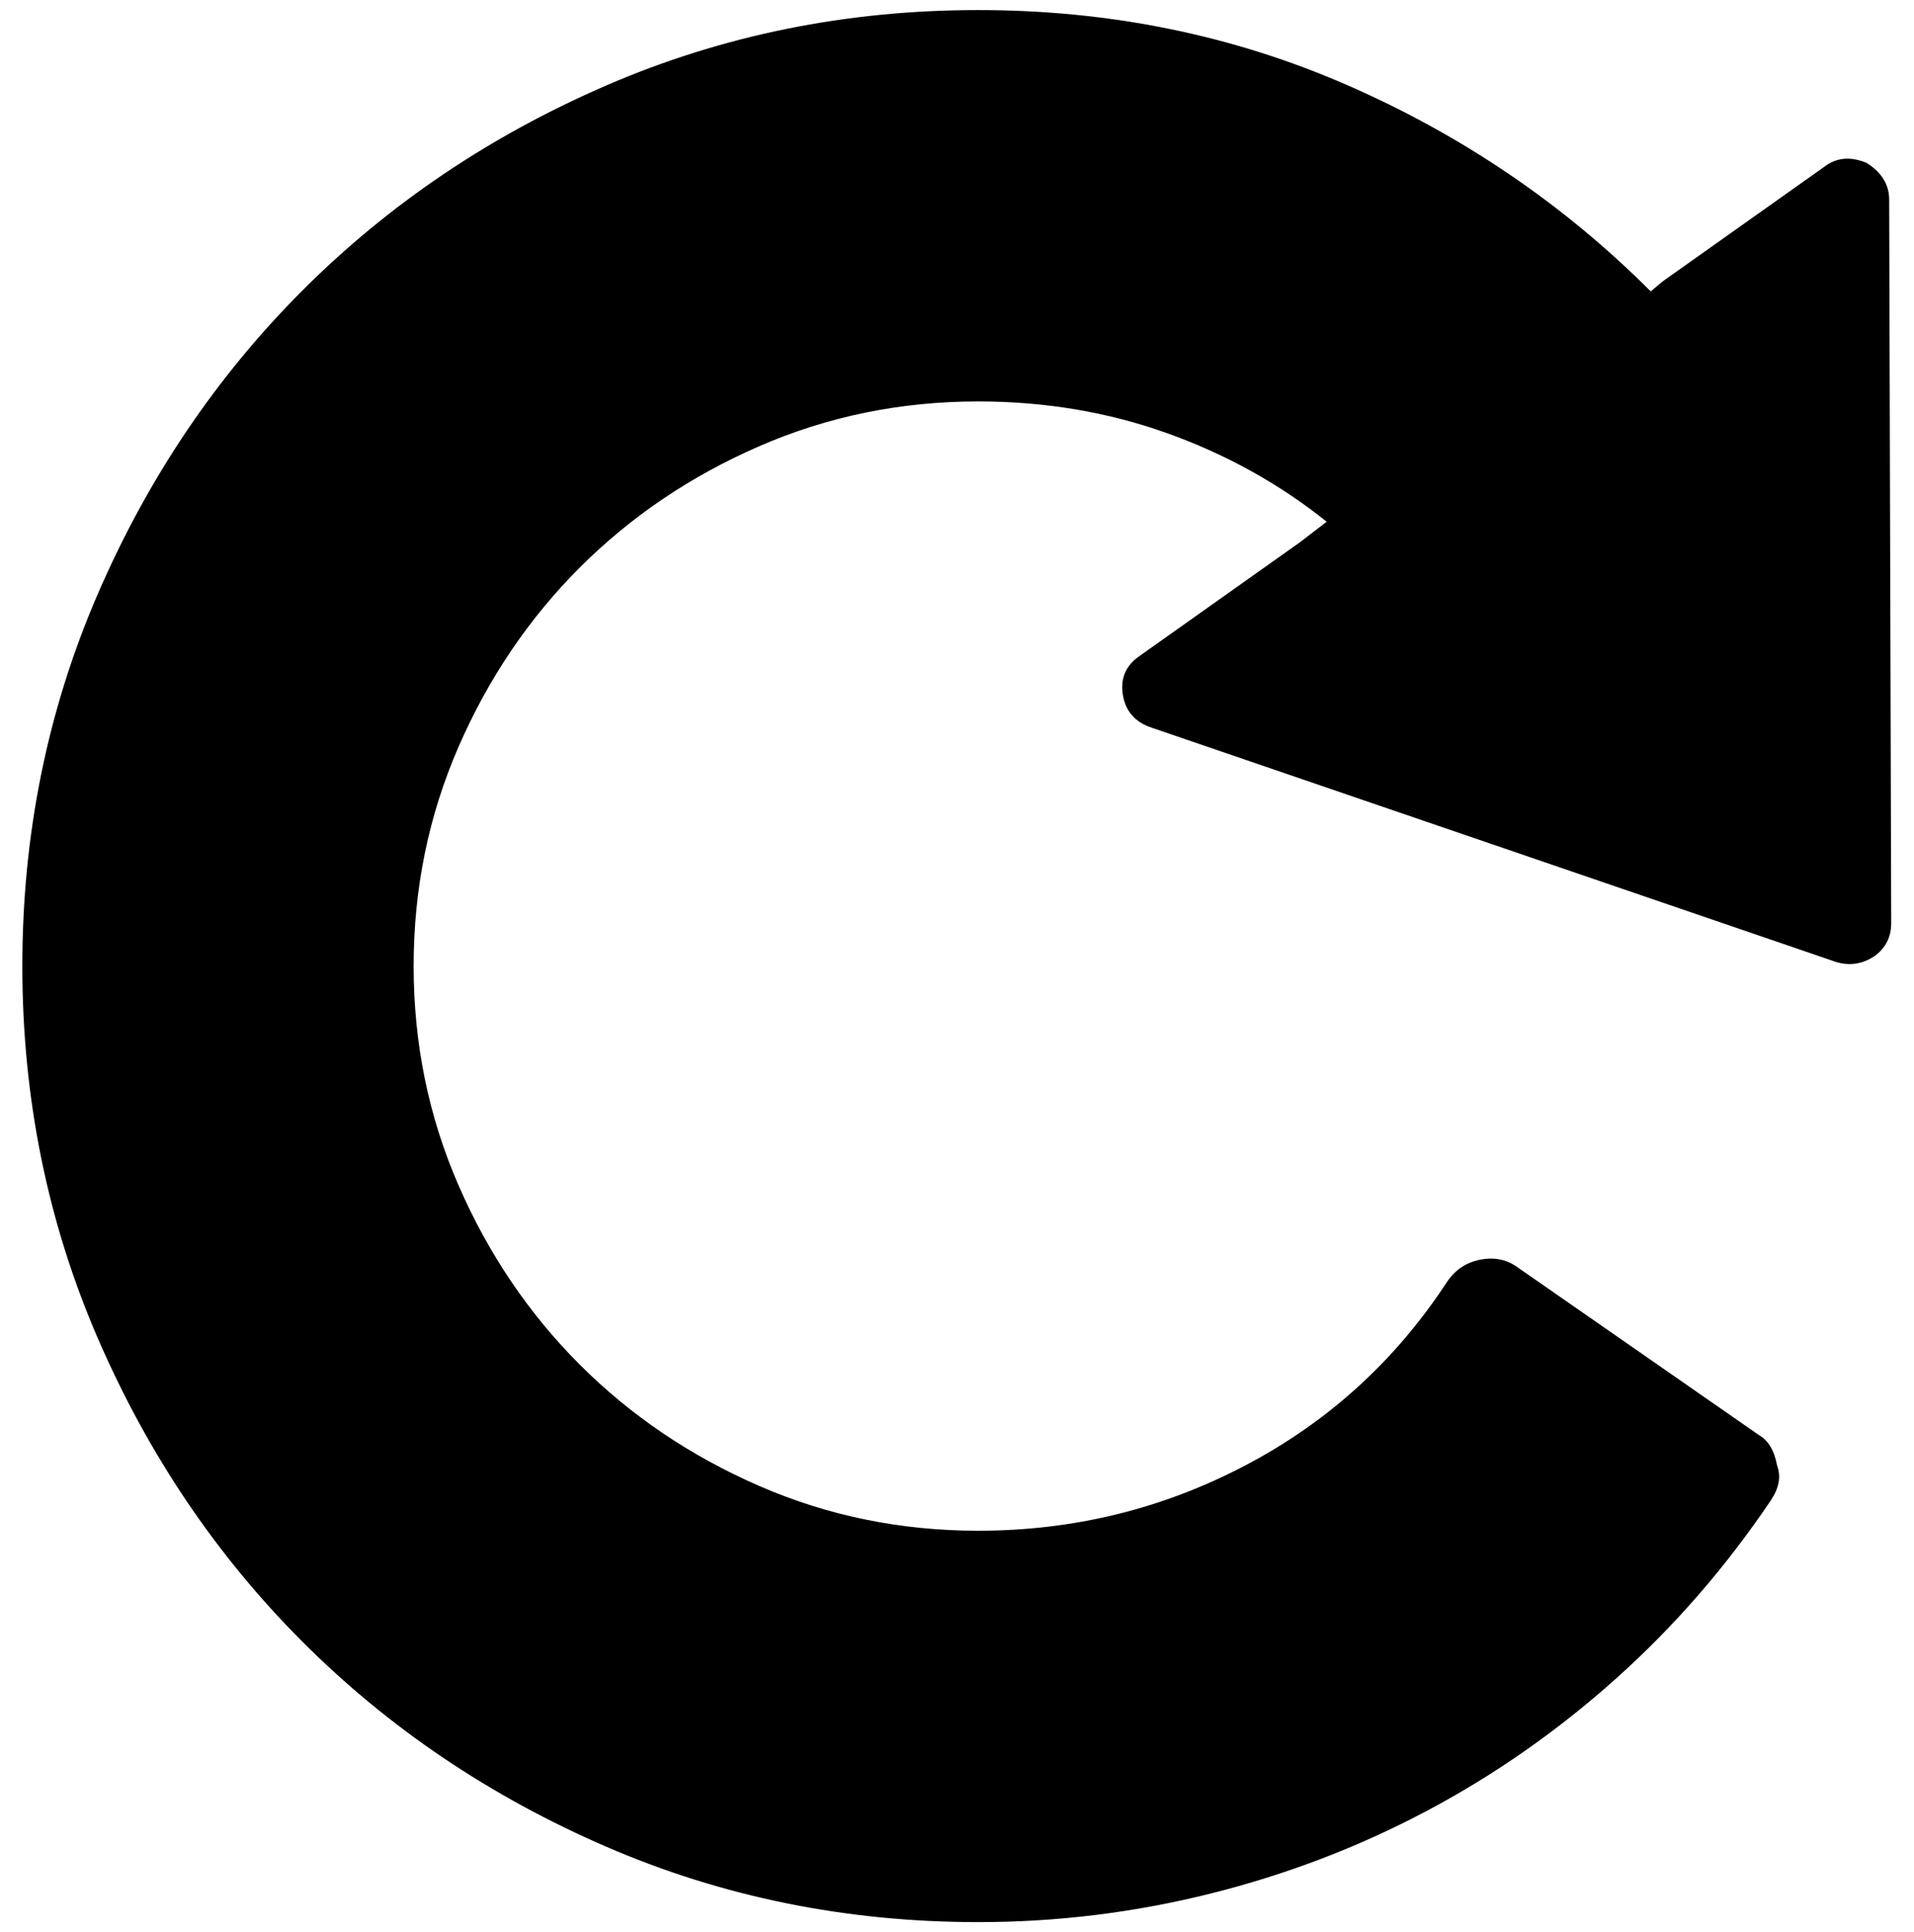 <?xml version="1.0" encoding="UTF-8" standalone="no"?>
<!-- Created with Inkscape (http://www.inkscape.org/) -->

<svg
   xmlns:dc="http://purl.org/dc/elements/1.1/"
   xmlns:cc="http://creativecommons.org/ns#"
   xmlns:rdf="http://www.w3.org/1999/02/22-rdf-syntax-ns#"
   xmlns:svg="http://www.w3.org/2000/svg"
   xmlns="http://www.w3.org/2000/svg"
   xmlns:sodipodi="http://sodipodi.sourceforge.net/DTD/sodipodi-0.dtd"
   xmlns:inkscape="http://www.inkscape.org/namespaces/inkscape"
   width="987.979"
   height="997.019"
   id="svg2"
   sodipodi:version="0.32"
   inkscape:version="0.48.3.1 r9886"
   sodipodi:docname="unlock-alt.svg"
   version="1.0"
   inkscape:output_extension="org.inkscape.output.svg.inkscape">
  <defs
     id="defs4" />
  <sodipodi:namedview
     id="base"
     pagecolor="#ffffff"
     bordercolor="#666666"
     borderopacity="1.0"
     inkscape:pageopacity="0.0"
     inkscape:pageshadow="2"
     inkscape:zoom="0.45254834"
     inkscape:cx="184.71082"
     inkscape:cy="352.87375"
     inkscape:document-units="px"
     inkscape:current-layer="layer1"
     inkscape:window-width="1487"
     inkscape:window-height="1021"
     inkscape:window-x="0"
     inkscape:window-y="28"
     showgrid="false"
     inkscape:window-maximized="0"
     fit-margin-top="0"
     fit-margin-left="0"
     fit-margin-right="0"
     fit-margin-bottom="0" />
  <g
     inkscape:label="Layer 1"
     inkscape:groupmode="layer"
     id="layer1"
     transform="translate(-374.218,422.783)">
    <g
       id="g4989"
       transform="matrix(1.052,0,0,-1.052,353.136,391.398)">
      <path
         id="path4991"
         d="m 948,321 c 0,-6.667 -2.667,-12 -8,-16 -6,-4 -12.333,-5 -19,-3 L 585,417 c -8,2.667 -12.667,8 -14,16 -1.316,8 1.351,14.333 8,19 l 79,56 13,10 c -23.333,18.667 -49.5,33.167 -78.5,43.5 -29,10.333 -59.833,15.5 -92.5,15.5 -38,0 -73.833,-7.333 -107.5,-22 -33.667,-14.667 -63,-34.5 -88,-59.5 -25,-25 -44.833,-54.333 -59.5,-88 C 230.333,373.833 223,338 223,300 c 0,-38 7.333,-73.833 22,-107.5 14.667,-33.667 34.5,-63 59.5,-88 25,-25 54.333,-44.833 88,-59.5 C 426.167,30.333 462,23 500,23 c 46.668,0 90.334,10.667 131,32 40.667,21.333 73.667,51.333 99,90 4,6 9.5,9.667 16.5,11 7,1.333 13.167,0 18.5,-4 L 883,70 c 4.667,-2.667 7.667,-7.667 9,-15 2,-5.333 1,-11 -3,-17 -22,-32.667 -47.333,-61.833 -76,-87.5 -28.667,-25.667 -59.667,-47.333 -93,-65 -33.335,-17.667 -68.668,-31.167 -106,-40.5 -37.333,-9.333 -75.333,-14 -114,-14 -64.667,0 -125.5,12.333 -182.5,37 -57,24.667 -106.667,58.167 -149,100.5 -42.333,42.333 -75.833,92 -100.5,149 -24.667,57 -37,117.833 -37,182.5 0,64.667 12.333,125.5 37,182.5 24.667,57 58.167,106.667 100.5,149 42.333,42.333 92,75.833 149,100.5 57,24.667 117.833,37 182.5,37 64.667,0 125.167,-12.333 181.5,-37 56.333,-24.667 105.833,-58.333 148.5,-101 l 6,5 79,56 c 6,4.688 13,5.355 21,2 7.333,-4.667 11,-10.667 11,-18 z"
         inkscape:connector-curvature="0"
         style="fill:currentColor" />
    </g>
  </g>
</svg>
